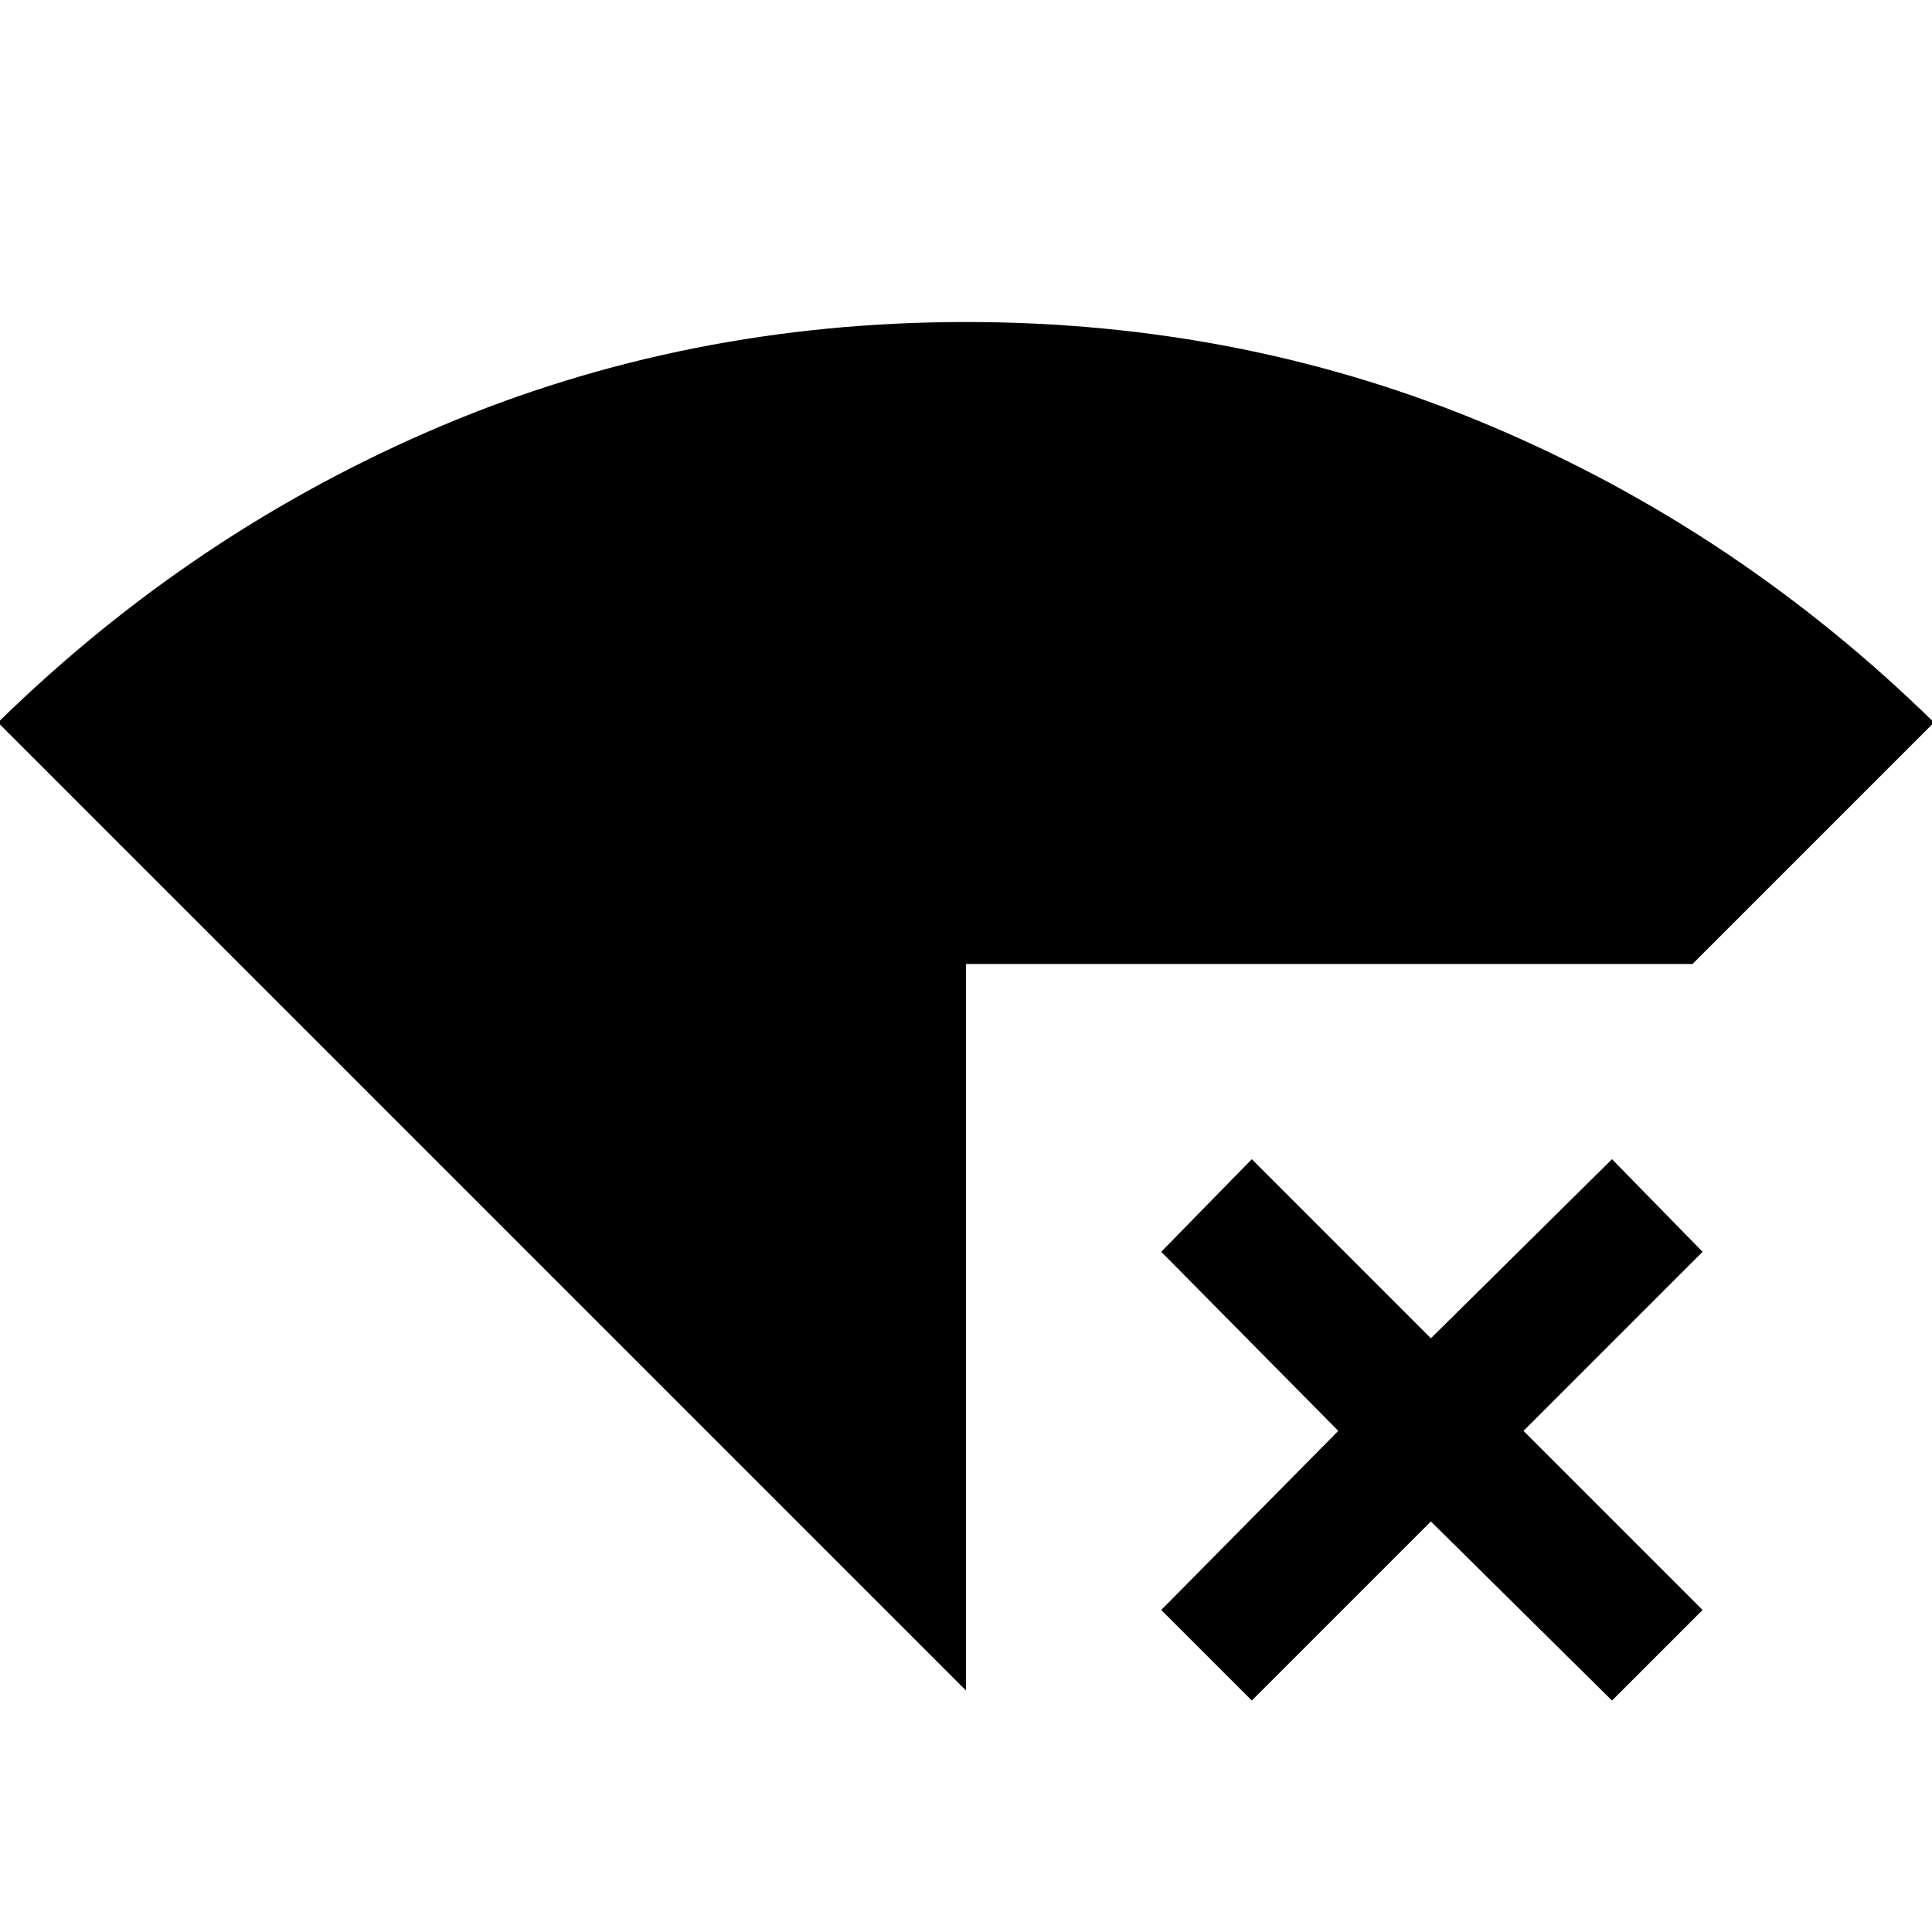 <svg xmlns="http://www.w3.org/2000/svg" height="40" width="40"><path d="M20 35-.042 14.958Q4 11 9.104 8.833 14.208 6.667 20 6.667q5.792 0 10.896 2.166Q36 11 40.042 14.958l-5 5H20Zm5.917.208-1.875-1.875 3.666-3.708-3.666-3.708L25.917 24l3.708 3.708L33.375 24l1.875 1.917-3.708 3.708 3.708 3.708-1.875 1.875-3.75-3.708Z"/></svg>